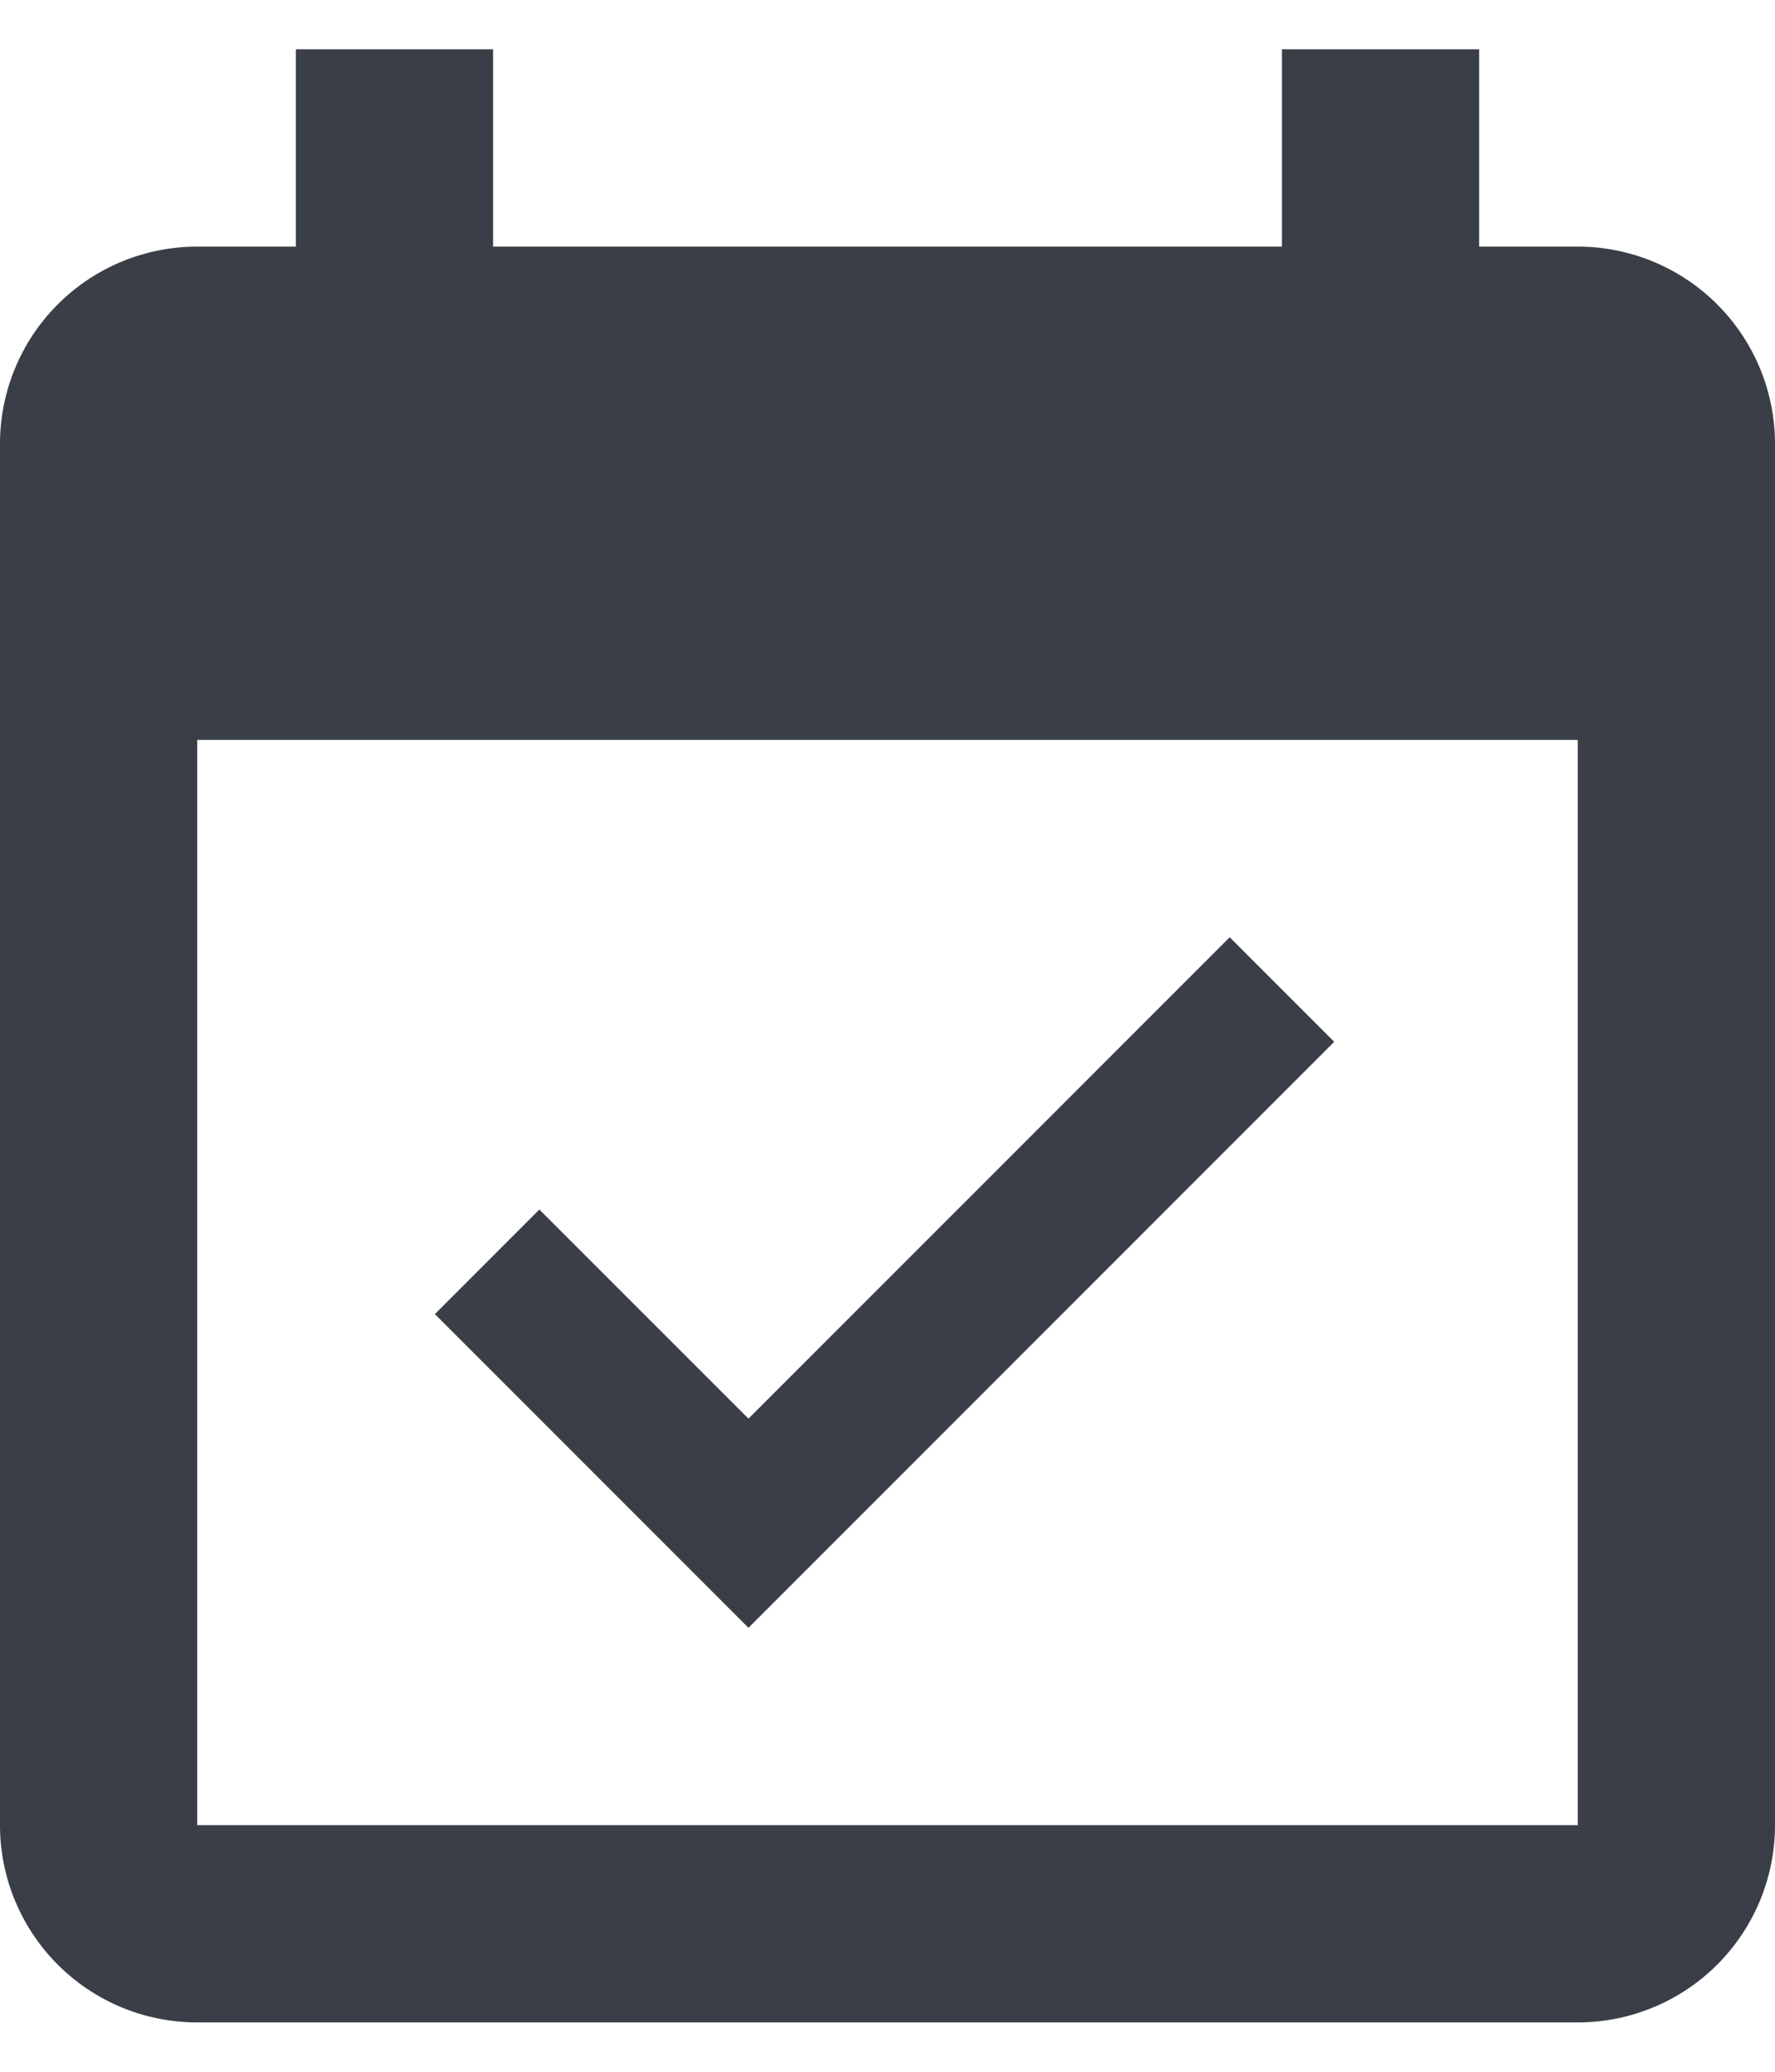 <svg xmlns="http://www.w3.org/2000/svg" width="24" height="28" viewBox="0 0 24 28"><g><g><path fill="#3a3e47" d="M10.12 22l-4.24-4.24 1.413-1.413 2.827 2.826 6.507-6.506 1.413 1.413zM21.333 3.333A2.667 2.667 0 0 1 24 6v18.667a2.667 2.667 0 0 1-2.667 2.666H2.667A2.666 2.666 0 0 1 0 24.667V6a2.666 2.666 0 0 1 2.667-2.667H4V.666h2.667v2.667h10.666V.666H20v2.667h1.333zm0 6.667H2.667v14.667h18.666z"/></g></g></svg>